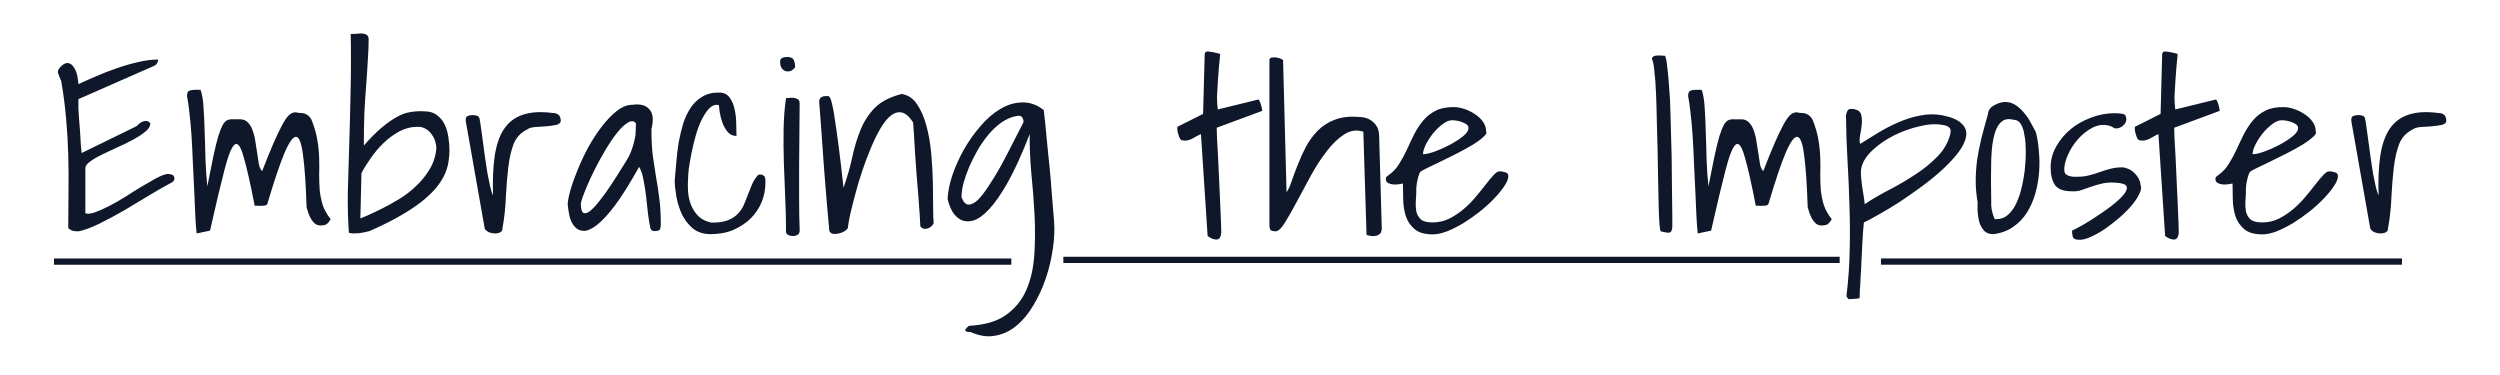 <?xml version="1.0" encoding="UTF-8" standalone="no"?>
<!-- Created with Inkscape (http://www.inkscape.org/) -->

<svg
   height="150"
   width="1000"
   sodipodi:docname="header-text.svg"
   version="1.1"
   id="svg1"
   role="img" 
   aria-label="Header image"
   inkscape:version="1.3.2 (091e20e, 2023-11-25)"
   xmlns:inkscape="http://www.inkscape.org/namespaces/inkscape"
   xmlns:sodipodi="http://sodipodi.sourceforge.net/DTD/sodipodi-0.dtd"
   xmlns="http://www.w3.org/2000/svg"
   xmlns:svg="http://www.w3.org/2000/svg"
   xmlns:rdf="http://www.w3.org/1999/02/22-rdf-syntax-ns#"
   xmlns:cc="http://creativecommons.org/ns#"
   xmlns:dc="http://purl.org/dc/elements/1.1/">
  <sodipodi:namedview
     id="base"
     pagecolor="#ffffff"
     bordercolor="#000000"
     borderopacity="0.3"
     inkscape:pageopacity="0.0"
     inkscape:pageshadow="2"
     inkscape:zoom="0.92107179"
     inkscape:cx="794.72633"
     inkscape:cy="45.056206"
     inkscape:document-units="px"
     inkscape:current-layer="layer2"
     showgrid="false"
     showguides="true"
     inkscape:window-width="1312"
     inkscape:window-height="666"
     inkscape:window-x="269"
     inkscape:window-y="227"
     inkscape:window-maximized="0"
     showborder="true"
     inkscape:showpageshadow="false"
     inkscape:pagecheckerboard="0"
     inkscape:deskcolor="#d1d1d1">
    <sodipodi:guide
       id="guide_baseline"
       inkscape:label="baseline"
       position="0,193"
       orientation="0,1"
       inkscape:locked="false" />
    <sodipodi:guide
       id="guide_ascender"
       inkscape:label="ascender"
       position="-112.926,887.301"
       orientation="0,1"
       inkscape:locked="false" />
    <sodipodi:guide
       id="guide_caps"
       inkscape:label="caps"
       position="378.928,796.961"
       orientation="0,1"
       inkscape:locked="false" />
    <sodipodi:guide
       id="guide_xheight"
       inkscape:label="xheight"
       position="536.533,-87.271"
       orientation="0,1"
       inkscape:locked="false" />
    <sodipodi:guide
       id="guide_descender"
       inkscape:label="descender"
       position="0,-32"
       orientation="0,1"
       inkscape:locked="false" />
  </sodipodi:namedview>
  <defs
     id="defs4" />
  <g
     id="layer1"
     inkscape:groupmode="layer"
     inkscape:label="Layer 1"
     style="fill:#000000">
    <path
       style="font-size:102.565px;font-family:'Shadows Into Light';-inkscape-font-specification:'Shadows Into Light, Normal';display:inline;fill:#0f172a;stroke-width:1.068"
       d="m 27.293,91.219 q 0,-7.594 0.107,-14.906 0.107,-7.312 -0.107,-14.531 -0.214,-7.219 -0.856,-14.437 -0.642,-7.312 -1.926,-14.812 0,-0.187 -0.321,-0.75 -0.214,-0.562 -0.428,-1.125 -0.214,-0.656 -0.428,-1.125 -0.214,-0.469 -0.214,-0.656 0,-0.469 0.321,-1.125 0.428,-0.656 0.963,-1.219 0.642,-0.656 1.391,-1.031 0.749,-0.375 1.498,-0.281 1.284,0.281 2.033,1.406 0.856,1.125 1.284,2.531 0.428,1.312 0.535,2.625 0.214,1.312 0.214,1.875 3.21,-1.5 7.17,-3.187 4.066,-1.781 8.24,-3.187 4.28,-1.5 8.454,-2.437 4.28,-1.031 8.026,-1.031 0,0.844 -0.428,1.5 -0.321,0.656 -1.391,1.125 L 31.359,39.657 v 3.656 q 0.107,1.031 0.214,3.562 0.214,2.531 0.428,5.437 0.214,2.812 0.321,5.437 0.214,2.531 0.321,3.469 l 22.044,-10.781 0.535,-0.562 q 0.535,-0.562 1.391,-1.031 0.856,-0.469 1.712,-0.469 0.963,-0.094 1.819,0.937 0,1.687 -1.926,3.281 -1.926,1.594 -4.815,3.187 -2.889,1.594 -6.314,3.094 -3.317,1.5 -6.207,2.906 -2.889,1.406 -4.815,2.812 -1.926,1.406 -1.926,2.625 v 18.094 q 1.391,0.469 3.852,-0.375 2.568,-0.937 5.672,-2.531 3.103,-1.594 6.421,-3.656 3.317,-2.156 6.421,-4.031 3.21,-1.875 5.886,-3.375 2.782,-1.5 4.601,-1.781 1.07,0 1.926,0.375 0.856,0.375 0.856,1.5 0,1.125 -1.498,1.781 -3.745,1.969 -8.668,4.969 -4.815,2.906 -9.845,5.906 -5.03,2.906 -9.952,5.344 -4.815,2.344 -8.347,3.094 -1.391,0 -2.247,-0.187 -0.856,-0.187 -1.926,-1.125 z M 78.658,93.376 Q 78.337,90.751 78.123,86.251 77.909,81.751 77.695,76.501 77.481,71.157 77.16,65.438 76.946,59.719 76.625,54.563 76.304,49.407 75.769,45.188 75.341,40.97 74.806,38.438 q 0,-1.875 0.963,-2.156 0.963,-0.375 2.461,-0.375 0.214,0 0.963,0 0.749,0 1.07,0.094 0.963,2.812 1.177,7.312 0.321,4.406 0.428,9.656 0.214,5.25 0.321,10.875 0.214,5.625 0.749,10.687 1.498,-7.406 2.461,-12.281 1.07,-4.875 1.926,-7.781 0.963,-3 1.712,-4.406 0.856,-1.5 1.819,-1.969 1.07,-0.469 2.247,-0.375 1.284,0 2.996,0 1.926,0 3.103,1.312 1.284,1.312 1.926,3.375 0.749,2.062 1.07,4.5 0.428,2.437 0.749,4.781 0.321,2.25 0.642,4.125 0.428,1.875 1.284,2.625 2.675,-6.937 4.601,-11.344 1.926,-4.406 3.317,-6.937 1.391,-2.625 2.461,-3.75 1.07,-1.125 1.926,-1.312 0.856,-0.281 1.498,-0.094 0.749,0.188 1.498,0.188 2.889,0 4.387,2.625 1.712,4.219 2.354,8.062 0.642,3.75 0.749,7.312 0.107,3.469 0,6.656 0,3.187 0.214,6.187 0.321,3 1.177,5.906 0.963,2.906 3.21,5.719 -0.856,1.5 -1.712,2.062 -0.856,0.469 -2.354,0.469 -1.284,0 -2.247,-0.75 -0.963,-0.844 -1.605,-1.969 -0.642,-1.219 -1.07,-2.437 -0.321,-1.219 -0.642,-2.156 -0.428,-13.406 -1.391,-20.531 -0.856,-7.219 -2.675,-7.594 -1.819,-0.375 -4.708,6.281 -2.782,6.562 -6.956,20.625 -0.321,0.469 -0.963,0.562 -0.642,0.094 -1.391,0.094 -0.642,0 -1.391,0 -0.642,-0.094 -1.284,0 -2.675,-13.781 -4.494,-19.781 -1.712,-6.094 -3.531,-4.687 -1.819,1.406 -4.066,10.125 -2.247,8.625 -5.779,24.281 z m 60.889,-0.375 q -0.535,-7.406 -0.428,-15.75 0.214,-8.344 0.535,-18 0.321,-9.656 0.535,-20.906 0.321,-11.344 0.107,-24.75 1.177,0 2.461,-0.094 1.284,-0.187 2.247,-0.094 1.07,0.094 1.712,0.562 0.749,0.469 0.749,1.687 0,3.469 -0.321,8.062 -0.214,4.5 -0.642,9.937 -0.428,5.344 -0.749,11.531 -0.214,6.187 -0.214,13.031 3.745,-4.312 6.956,-7.031 3.21,-2.719 6.1,-4.312 2.889,-1.687 5.672,-2.062 2.782,-0.469 5.458,-0.281 3.103,0 5.03,1.5 2.033,1.5 3.103,3.75 1.07,2.25 1.498,5.062 0.428,2.719 0.428,5.344 0,1.875 -0.321,4.031 -0.214,2.062 -1.177,4.594 -0.963,2.531 -2.996,5.25 -1.926,2.625 -5.458,5.625 -3.531,3 -8.989,6.187 -5.351,3.187 -13.055,6.562 -2.568,0.656 -4.173,0.844 -1.498,0.094 -2.461,0.094 -0.856,-0.094 -1.284,-0.188 -0.321,-0.094 -0.321,-0.188 z m 4.601,-5.625 q 0.535,-0.281 2.889,-1.219 2.354,-1.031 5.565,-2.625 3.21,-1.594 6.956,-3.844 3.745,-2.25 6.849,-5.25 3.21,-3 5.458,-6.75 2.247,-3.75 2.675,-8.25 0,-1.312 -0.428,-2.812 -0.428,-1.5 -1.391,-2.812 -0.856,-1.312 -2.247,-2.156 -1.391,-0.937 -3.317,-0.937 -3.959,0 -7.491,1.875 -3.424,1.875 -6.314,4.687 -2.889,2.812 -5.137,6.094 -2.247,3.187 -3.638,5.906 z m 42.162,-38.906 v -0.75 q 0,-0.937 0.749,-1.312 0.856,-0.375 1.926,-0.375 0.856,0 1.605,0.188 0.749,0.094 1.177,1.031 0.321,1.406 0.642,3.937 0.321,2.437 0.749,5.437 0.428,3 0.856,6.375 0.535,3.281 0.963,6.281 0.535,2.906 1.07,5.25 0.535,2.344 1.177,3.562 -0.321,-9 0.642,-15.562 0.963,-6.656 3.638,-10.781 2.782,-4.219 7.491,-5.812 4.815,-1.687 11.985,-0.75 3.317,0 3.317,3.094 0,1.219 -1.819,1.687 -1.819,0.375 -4.066,0.562 -2.247,0.094 -4.387,0.281 -2.14,0.188 -3.103,0.937 -3.852,1.875 -5.458,5.812 -1.498,3.937 -2.14,9.281 -0.642,5.344 -0.963,11.719 -0.214,6.281 -1.391,12.937 0,0.937 -0.856,1.406 -0.856,0.469 -2.14,0.469 -1.177,0 -2.354,-0.469 -1.07,-0.469 -1.712,-1.406 z m 73.838,42.75 q -0.535,-2.437 -0.963,-5.812 -0.321,-3.469 -0.749,-6.937 -0.428,-3.562 -1.07,-6.656 -0.535,-3.094 -1.712,-5.062 -5.458,9.75 -9.631,15.375 -4.173,5.531 -7.384,7.969 -3.103,2.344 -5.244,2.25 -2.14,-0.094 -3.531,-1.687 -1.391,-1.594 -2.033,-4.031 -0.535,-2.531 -0.749,-4.687 0,-2.062 1.07,-5.812 1.07,-3.75 2.889,-8.156 1.819,-4.5 4.28,-9.094 2.568,-4.594 5.458,-8.344 2.889,-3.75 5.993,-6.187 3.103,-2.437 6.207,-2.437 4.601,-0.656 6.742,1.781 2.247,2.344 0.856,7.969 0,6.187 0.535,10.594 0.642,4.406 1.284,8.437 0.749,4.031 1.284,8.437 0.642,4.406 0.642,10.594 0,1.125 -0.321,1.969 -0.214,0.75 -2.568,0.75 -0.321,0 -0.856,-0.469 -0.428,-0.469 -0.428,-0.75 z m -5.779,-41.906 q -1.177,-1.5 -3.21,-0.281 -2.033,1.219 -4.28,4.031 -2.247,2.812 -4.601,6.75 -2.354,3.937 -4.387,7.969 -2.033,4.031 -3.531,7.687 -1.498,3.562 -2.033,5.906 0,3.375 1.177,3.844 1.177,0.375 2.889,-1.125 1.712,-1.5 3.852,-4.312 2.247,-2.812 4.28,-6 2.14,-3.187 3.959,-6.187 1.926,-3 2.996,-4.875 0.963,-1.969 1.498,-3.656 0.535,-1.687 0.856,-3.187 0.428,-1.594 0.428,-3.187 0.107,-1.594 0.107,-3.375 z m 15.517,22.781 q 0.321,-3.375 0.642,-7.312 0.321,-4.031 0.963,-7.969 0.749,-3.937 1.819,-7.5 1.177,-3.562 2.996,-6.281 1.926,-2.812 4.708,-4.406 2.782,-1.687 6.742,-1.594 2.675,0 4.066,1.969 1.498,1.969 2.033,4.781 0.642,2.812 0.642,5.812 0.107,2.906 0.107,4.781 -2.14,0 -3.531,-1.594 -1.391,-1.687 -2.14,-3.844 -0.749,-2.156 -1.07,-4.219 l -0.321,-2.719 q -0.107,0 -0.428,0 -0.214,-0.094 -0.321,-0.094 -1.819,0 -3.424,1.781 -1.498,1.781 -2.889,4.594 -1.284,2.719 -2.247,6.187 -0.963,3.375 -1.605,6.656 -0.642,3.281 -1.07,6.094 -0.321,2.719 -0.321,4.219 -0.214,2.437 0,5.344 0.214,2.906 1.284,5.437 1.07,2.531 2.996,4.406 1.926,1.781 5.137,2.437 3.959,0 6.421,-0.937 2.461,-0.937 3.959,-2.531 1.605,-1.594 2.461,-3.562 0.856,-1.969 1.605,-4.031 0.856,-2.156 1.712,-4.219 0.856,-2.062 2.461,-3.844 1.284,-0.281 1.819,0.094 0.642,0.281 0.856,0.844 0.214,0.562 0.214,1.312 v 1.031 q 0,3.937 -1.498,7.594 -1.498,3.656 -4.387,6.562 -2.889,2.812 -6.956,4.594 -3.959,1.687 -9.096,1.687 -4.28,0 -7.17,-2.344 -2.782,-2.437 -4.387,-5.812 -1.498,-3.375 -2.14,-7.031 -0.642,-3.75 -0.642,-6.375 z m 44.517,19.687 q 0,-6.094 -0.321,-12.844 -0.214,-6.75 -0.535,-13.594 -0.214,-6.937 -0.107,-13.594 0.107,-6.656 0.963,-12.469 0.214,-0.094 0.963,-0.094 0.856,-0.094 1.177,-0.094 1.498,0 2.354,0.469 0.963,0.375 0.963,1.781 0,5.531 -0.107,12.094 0,6.469 -0.107,13.219 0,6.656 0,13.219 0,6.562 0.214,11.906 0.107,1.594 -0.749,2.062 -0.749,0.562 -1.926,0.562 -1.284,0 -2.14,-0.562 -0.856,-0.469 -0.642,-2.062 z m -2.354,-67.125 q 0,-1.125 0.856,-1.5 0.856,-0.375 1.926,-0.375 2.14,0 2.675,1.219 0.535,1.219 0.535,2.812 -0.642,1.031 -1.605,1.5 -0.963,0.375 -2.033,0.187 -0.963,-0.281 -1.712,-1.219 -0.642,-0.937 -0.642,-2.625 z m 19.69,67.781 q -1.177,-12.656 -2.14,-25.312 -0.856,-12.75 -1.926,-26.437 0,-2.25 2.782,-2.25 h 0.856 q 0.321,0 0.749,0.75 0.428,0.75 0.856,2.812 0.535,1.969 1.07,6.094 0.642,4.031 1.498,10.594 0.856,6.562 1.926,16.406 2.247,-6.375 3.531,-12.375 1.284,-6 3.317,-10.875 2.033,-4.969 5.672,-8.719 3.745,-3.75 10.701,-5.531 3.852,0.562 6.207,4.125 2.354,3.469 3.745,8.625 1.391,5.156 1.926,11.25 0.535,6 0.642,11.531 0.107,5.531 0.107,9.937 0,4.312 0.214,6.187 -0.321,0.75 -0.963,1.312 -0.642,0.562 -1.498,0.844 -0.749,0.188 -1.498,0.094 -0.749,-0.187 -1.391,-1.031 0,-1.031 -0.214,-4.219 -0.214,-3.187 -0.535,-7.406 -0.321,-4.312 -0.749,-9.094 -0.321,-4.875 -0.642,-9.094 -0.214,-4.312 -0.428,-7.5 -0.214,-3.187 -0.321,-4.219 -2.247,-3.469 -4.494,-3.937 -2.14,-0.469 -4.387,1.219 -2.14,1.687 -4.173,5.156 -2.033,3.469 -3.852,7.875 -1.819,4.312 -3.424,9.094 -1.605,4.781 -2.782,9.281 -1.177,4.406 -2.033,8.062 -0.749,3.562 -0.963,5.531 -0.321,0.656 -1.391,1.312 -0.963,0.562 -2.14,0.844 -1.07,0.281 -2.247,0.188 -1.07,-0.188 -1.605,-1.125 z m 55.86,37.875 q 9.417,-0.469 14.768,-4.312 5.458,-3.844 8.133,-9.937 2.675,-6.094 3.21,-13.969 0.535,-7.781 0.107,-16.125 -0.428,-8.344 -1.284,-16.687 -0.749,-8.437 -0.642,-15.656 -4.601,11.812 -8.668,19.125 -4.066,7.219 -7.598,10.969 -3.424,3.656 -6.314,4.5 -2.782,0.75 -4.923,-0.281 -2.14,-1.125 -3.531,-3.469 -1.284,-2.437 -1.819,-4.969 0.214,-4.312 1.926,-9.469 1.819,-5.25 4.601,-10.219 2.889,-5.062 6.635,-9.375 3.745,-4.406 7.919,-6.844 4.173,-2.531 8.668,-2.625 4.494,-0.188 8.668,3 0.107,0.094 0.321,2.531 0.321,2.344 0.642,6.281 0.428,3.844 0.856,8.719 0.535,4.781 0.963,9.75 0.428,4.875 0.749,9.375 0.321,4.5 0.642,7.781 0.428,5.344 -0.535,11.344 -0.856,6 -2.782,11.625 -1.926,5.719 -4.923,10.687 -2.889,4.969 -6.742,8.156 -3.745,3.187 -8.454,4.031 -4.601,0.938 -9.845,-1.406 -0.321,0 -0.963,-0.094 -0.642,0 -1.07,-0.281 -0.321,-0.281 -0.107,-0.75 0.214,-0.469 1.391,-1.406 z m -2.996,-51.469 q 1.07,2.906 2.782,3 1.819,0 3.852,-1.969 2.033,-2.062 4.387,-5.719 2.461,-3.656 4.815,-7.969 2.354,-4.312 4.601,-8.812 2.354,-4.594 4.387,-8.531 0,-1.031 -0.535,-1.875 -0.535,-0.937 -2.354,-0.562 -2.996,0.562 -5.886,2.531 -2.782,1.969 -5.244,4.875 -2.354,2.812 -4.387,6.281 -1.926,3.375 -3.424,6.844 -1.391,3.375 -2.247,6.469 -0.749,3.094 -0.749,5.437 z m 95.775,-25.219 q -1.07,0.469 -2.033,1.031 -0.856,0.469 -1.712,0.937 -0.856,0.375 -1.712,0.562 -0.856,0.188 -1.819,0 -0.642,0 -1.07,-0.656 -0.428,-0.75 -0.642,-1.594 -0.321,-0.937 -0.428,-1.781 -0.107,-0.937 0,-1.406 l 10.273,-5.156 0.642,-24 q 0.214,-1.219 1.712,-0.937 1.498,0.187 3.103,0.562 0.214,0 0.642,0.187 0.535,0.094 0.749,0.188 -0.214,2.531 -0.535,5.531 -0.214,2.906 -0.428,5.906 -0.214,2.906 -0.321,5.719 0,2.812 0.321,5.062 l 16.052,-3.937 q 0.428,-0.094 0.642,0.562 0.321,0.562 0.535,1.406 0.321,0.844 0.428,1.687 0.107,0.844 0.107,0.844 l -18.192,6.75 q 0,0.844 0.107,4.031 0.214,3.187 0.428,7.594 0.214,4.312 0.428,9.375 0.214,4.969 0.428,9.281 0.214,4.312 0.321,7.594 0.107,3.187 0.107,4.031 -0.214,2.812 -1.926,2.812 -1.605,0 -3.531,-1.406 z m 64.956,-0.937 q -3.959,-1.312 -7.598,1.031 -3.638,2.344 -6.956,6.656 -3.317,4.219 -6.314,9.656 -2.996,5.437 -5.565,10.312 -2.568,4.875 -4.708,8.344 -2.033,3.469 -3.745,3.844 -1.284,0 -2.033,-0.375 -0.642,-0.469 -0.642,-2.156 V 24.095 q 0,-0.844 0.749,-1.031 0.856,-0.187 1.819,-0.094 0.963,0.094 1.819,0.469 0.856,0.281 1.07,0.656 l 1.391,52.781 q 1.177,-1.687 2.14,-4.687 1.07,-3.094 2.461,-6.562 1.391,-3.562 3.21,-7.031 1.926,-3.562 4.708,-6.375 2.782,-2.812 6.742,-4.312 4.066,-1.594 9.524,-1.125 3.638,0 5.886,2.062 2.247,1.969 2.354,5.25 l 1.07,37.406 q 0,0.375 -0.214,1.125 -0.107,0.656 -0.856,1.125 -0.642,0.562 -1.926,0.656 -1.177,0.187 -3.103,-0.469 z m 15.838,20.719 q -0.535,0.094 -1.605,0.281 -1.07,0.188 -2.247,0.094 -1.177,-0.094 -2.033,-0.562 -0.963,-0.469 -0.963,-1.594 0,-0.656 0.321,-0.937 0.321,-0.281 1.07,-0.844 2.354,-1.687 3.959,-4.312 1.712,-2.719 3.103,-5.719 1.391,-3.094 2.889,-6.094 1.605,-3.094 3.638,-5.531 2.033,-2.437 5.03,-3.937 2.996,-1.5 7.384,-1.406 1.819,0 4.066,0.75 2.247,0.75 4.173,2.062 1.926,1.219 3.21,3 1.284,1.781 1.284,3.937 0.535,0.75 -1.07,2.156 -1.498,1.406 -4.173,3.094 -2.675,1.594 -6.1,3.375 -3.317,1.687 -6.421,3.187 -3.103,1.5 -5.458,2.625 -2.354,1.125 -3.103,1.687 -0.535,0.937 -0.856,2.156 -0.321,1.219 -0.535,2.344 -0.107,1.031 -0.214,1.969 0,0.844 0,1.312 0,1.781 -0.214,3.937 -0.107,2.156 0.214,4.125 0.428,1.875 1.819,3.187 1.391,1.219 4.708,1.219 3.531,0 6.635,-1.5 3.103,-1.594 5.779,-3.844 2.675,-2.25 4.815,-4.875 2.247,-2.625 3.959,-4.875 1.819,-2.344 3.21,-3.844 1.391,-1.5 2.354,-1.5 1.07,0 2.247,0.375 1.284,0.281 1.284,1.5 0,1.687 -1.605,4.031 -1.498,2.344 -4.066,4.969 -2.461,2.625 -5.779,5.25 -3.21,2.531 -6.528,4.594 -3.317,1.969 -6.528,3.281 -3.21,1.219 -5.672,1.219 -4.815,0 -7.277,-2.062 -2.461,-2.062 -3.531,-5.156 -0.963,-3.094 -1.07,-6.562 0,-3.562 -0.107,-6.562 z m 19.69,-25.312 q -1.819,0 -3.852,1.594 -2.033,1.5 -3.852,3.75 -1.712,2.156 -2.889,4.5 -1.07,2.25 -1.07,3.75 1.605,0 4.601,-1.031 3.103,-1.125 6.1,-2.719 2.996,-1.594 5.244,-3.375 2.247,-1.781 2.247,-3.375 0,-0.844 -0.749,-1.406 -0.749,-0.562 -1.819,-0.937 -0.963,-0.375 -2.033,-0.562 -1.07,-0.188 -1.926,-0.188 z m 79.937,-24.469 q 0,-0.75 0.535,-1.031 0.642,-0.375 1.391,-0.375 0.856,-0.094 1.712,0 0.963,0.094 1.605,0.094 0.535,1.125 0.856,4.5 0.428,3.281 0.749,8.062 0.428,4.687 0.535,10.406 0.214,5.719 0.321,11.625 0.214,5.812 0.214,11.437 0.107,5.625 0.107,10.312 0.107,4.594 0.107,7.875 v 4.219 q -0.107,1.875 -0.963,2.25 -0.749,0.281 -3.638,-0.469 -0.321,-0.094 -0.535,-2.812 -0.214,-2.719 -0.321,-7.125 -0.107,-4.5 -0.214,-10.219 -0.107,-5.812 -0.214,-11.906 -0.107,-6.094 -0.321,-12.187 -0.107,-6.094 -0.321,-11.062 -0.214,-5.062 -0.642,-8.625 -0.321,-3.656 -0.963,-4.969 z m 18.299,69.75 q -0.321,-2.625 -0.535,-7.125 -0.214,-4.5 -0.428,-9.75 -0.214,-5.344 -0.535,-11.062 -0.214,-5.719 -0.535,-10.875 -0.321,-5.156 -0.856,-9.375 -0.428,-4.219 -0.963,-6.75 0,-1.875 0.963,-2.156 0.963,-0.375 2.461,-0.375 0.214,0 0.963,0 0.749,0 1.07,0.094 0.963,2.812 1.177,7.312 0.321,4.406 0.428,9.656 0.214,5.25 0.321,10.875 0.214,5.625 0.749,10.687 1.498,-7.406 2.461,-12.281 1.07,-4.875 1.926,-7.781 0.963,-3 1.712,-4.406 0.856,-1.5 1.819,-1.969 1.07,-0.469 2.247,-0.375 1.284,0 2.996,0 1.926,0 3.103,1.312 1.284,1.312 1.926,3.375 0.749,2.062 1.07,4.5 0.428,2.437 0.749,4.781 0.321,2.25 0.642,4.125 0.428,1.875 1.284,2.625 2.675,-6.937 4.601,-11.344 1.926,-4.406 3.317,-6.937 1.391,-2.625 2.461,-3.75 1.07,-1.125 1.926,-1.312 0.856,-0.281 1.498,-0.094 0.749,0.188 1.498,0.188 2.889,0 4.387,2.625 1.712,4.219 2.354,8.062 0.642,3.75 0.749,7.312 0.107,3.469 0,6.656 0,3.187 0.214,6.187 0.321,3 1.177,5.906 0.963,2.906 3.21,5.719 -0.856,1.5 -1.712,2.062 -0.856,0.469 -2.354,0.469 -1.284,0 -2.247,-0.75 -0.963,-0.844 -1.605,-1.969 -0.642,-1.219 -1.07,-2.437 -0.321,-1.219 -0.642,-2.156 -0.428,-13.406 -1.391,-20.531 -0.856,-7.219 -2.675,-7.594 -1.819,-0.375 -4.708,6.281 -2.782,6.562 -6.956,20.625 -0.321,0.469 -0.963,0.562 -0.642,0.094 -1.391,0.094 -0.642,0 -1.391,0 -0.642,-0.094 -1.284,0 -2.675,-13.781 -4.494,-19.781 -1.712,-6.094 -3.531,-4.687 -1.819,1.406 -4.066,10.125 -2.247,8.625 -5.779,24.281 z m 59.498,24.937 q 1.177,-9.844 1.284,-18.75 0.214,-8.812 -0.107,-17.437 -0.214,-8.625 -0.749,-17.437 -0.535,-8.812 -0.642,-18.656 0.321,-1.312 0.749,-1.969 0.535,-0.75 2.675,-0.375 2.247,0.469 2.675,2.25 0.428,1.687 0.214,3.844 -0.214,2.156 -0.642,4.312 -0.428,2.156 0,3.469 3.424,-2.156 7.277,-4.5 3.852,-2.344 8.026,-4.125 4.173,-1.875 8.668,-2.719 4.494,-0.937 8.989,-0.094 5.565,1.125 7.705,3.375 2.247,2.156 1.712,5.062 -0.428,2.812 -2.996,6.281 -2.568,3.375 -6.314,6.844 -3.745,3.469 -8.347,6.844 -4.601,3.375 -8.989,6.281 -4.387,2.812 -8.24,4.969 -3.745,2.156 -5.993,3.187 -0.107,1.125 -0.321,3.562 -0.107,2.344 -0.321,5.344 -0.107,3 -0.321,6.281 -0.107,3.281 -0.321,6.281 -0.107,3 -0.321,5.344 -0.107,2.344 -0.107,3.469 -0.214,0.094 -0.749,0.188 -0.535,0.094 -1.284,0.094 -0.749,0.094 -1.391,0.094 -0.642,0.094 -0.856,0 -0.321,0 -0.642,-0.562 -0.321,-0.469 -0.321,-0.75 z m 5.993,-51.375 q -0.321,1.312 -0.214,3.281 0.214,1.875 0.428,4.031 0.321,2.062 0.642,4.031 0.321,1.969 0.428,3.375 4.066,-2.719 9.417,-5.531 5.458,-2.812 10.487,-6.094 5.137,-3.281 9.096,-7.312 3.959,-4.031 5.244,-9.094 0.428,-1.969 -0.428,-2.625 -0.749,-0.75 -2.675,-1.031 -4.066,-0.75 -9.31,0.562 -5.244,1.219 -10.166,3.656 -4.815,2.437 -8.454,5.812 -3.638,3.375 -4.494,6.937 z m 46.443,13.875 q -0.749,-4.312 -0.749,-8.344 0,-4.125 0.535,-8.344 0.642,-4.219 1.712,-8.719 1.177,-4.594 2.675,-9.844 0,-1.031 0.642,-1.875 0.642,-0.937 1.712,-1.5 1.07,-0.656 2.247,-1.031 1.177,-0.375 2.247,-0.375 2.354,0 4.28,1.312 1.926,1.312 3.424,3.187 1.605,1.875 2.675,4.031 1.177,2.062 1.926,3.562 0.856,3.281 1.177,7.5 0.428,4.125 0.107,8.437 -0.321,4.312 -1.498,8.531 -1.177,4.125 -3.317,7.594 -2.14,3.469 -5.565,5.812 -3.317,2.344 -7.919,2.906 -2.461,0 -3.745,-1.406 -1.284,-1.5 -1.926,-3.562 -0.535,-2.156 -0.642,-4.312 0,-2.156 0,-3.562 z m 5.458,-0.281 q 0,0.937 0,1.781 0.107,0.844 0.214,1.687 0.214,0.75 0.428,1.687 0.321,0.844 0.749,1.969 h 0.642 q 2.568,0 4.387,-1.5 1.819,-1.5 3.103,-3.844 1.284,-2.437 2.14,-5.344 0.856,-3 1.284,-5.812 0.535,-2.906 0.642,-5.344 0.214,-2.531 0.214,-4.031 v -1.875 q 0,-1.219 -0.107,-2.719 -0.107,-1.594 -0.428,-3.187 -0.214,-1.687 -0.749,-3 -0.535,-1.406 -1.391,-2.25 -0.856,-0.844 -2.247,-0.844 -2.354,-0.656 -4.066,0.281 -1.605,0.937 -2.675,3.187 -0.963,2.156 -1.498,5.344 -0.535,3.187 -0.642,7.031 -0.107,3.844 -0.107,8.156 0.107,4.312 0.107,8.625 z m 32.317,11.719 q 0,0.094 2.247,-1.125 2.354,-1.219 5.458,-3.187 3.21,-2.062 6.528,-4.406 3.317,-2.437 5.458,-4.594 2.14,-2.156 2.247,-3.656 0.214,-1.594 -2.889,-2.062 -3.852,-0.469 -6.528,0.094 -2.568,0.562 -4.708,1.312 -2.14,0.75 -4.066,1.406 -1.819,0.656 -4.066,0.469 -4.708,0 -6.528,-2.531 -1.712,-2.625 -1.712,-7.031 0,-4.406 2.247,-8.344 2.247,-4.031 5.779,-6.937 3.531,-2.906 8.133,-4.594 4.601,-1.781 9.417,-1.781 1.926,0 3.317,0.281 1.391,0.281 1.391,2.156 0,1.312 -1.284,2.531 -1.284,1.125 -2.889,1.125 -0.107,0 -0.535,-0.094 -0.428,-0.187 -0.856,-0.469 -0.428,-0.281 -0.856,-0.375 -0.428,-0.188 -0.535,-0.188 -3.424,-0.844 -6.635,0.844 -3.21,1.687 -5.779,4.594 -2.461,2.812 -3.959,6.187 -1.498,3.281 -1.498,5.906 0,1.031 0.428,1.687 0.535,0.562 1.284,0.844 0.856,0.281 1.819,0.375 1.07,0 2.14,0 2.14,0 4.28,-0.562 2.247,-0.562 4.28,-1.312 2.14,-0.75 4.28,-1.312 2.247,-0.562 4.601,-0.562 1.07,0 2.354,0.562 1.284,0.469 2.354,1.5 1.07,0.937 1.819,2.25 0.749,1.219 0.856,2.719 0.642,1.312 -0.428,3.469 -0.963,2.156 -2.996,4.594 -2.033,2.437 -4.923,4.969 -2.889,2.437 -5.779,4.5 -2.889,1.969 -5.672,3.187 -2.782,1.312 -4.708,1.219 -2.14,0 -2.568,-1.125 -0.321,-1.125 -0.321,-2.531 z m 34.565,-38.625 q -1.07,0.469 -2.033,1.031 -0.856,0.469 -1.712,0.937 -0.856,0.375 -1.712,0.562 -0.856,0.188 -1.819,0 -0.642,0 -1.07,-0.656 -0.428,-0.75 -0.642,-1.594 -0.321,-0.937 -0.428,-1.781 -0.107,-0.937 0,-1.406 l 10.273,-5.156 0.642,-24 q 0.214,-1.219 1.712,-0.937 1.498,0.187 3.103,0.562 0.214,0 0.642,0.187 0.535,0.094 0.749,0.188 -0.214,2.531 -0.535,5.531 -0.214,2.906 -0.428,5.906 -0.214,2.906 -0.321,5.719 0,2.812 0.321,5.062 l 16.052,-3.937 q 0.428,-0.094 0.642,0.562 0.321,0.562 0.535,1.406 0.321,0.844 0.428,1.687 0.107,0.844 0.107,0.844 l -18.192,6.75 q 0,0.844 0.107,4.031 0.214,3.187 0.428,7.594 0.214,4.312 0.428,9.375 0.214,4.969 0.428,9.281 0.214,4.312 0.321,7.594 0.107,3.187 0.107,4.031 -0.214,2.812 -1.926,2.812 -1.605,0 -3.531,-1.406 z m 29.642,19.781 q -0.535,0.094 -1.605,0.281 -1.07,0.188 -2.247,0.094 -1.177,-0.094 -2.033,-0.562 -0.963,-0.469 -0.963,-1.594 0,-0.656 0.321,-0.937 0.321,-0.281 1.07,-0.844 2.354,-1.687 3.959,-4.312 1.712,-2.719 3.103,-5.719 1.391,-3.094 2.889,-6.094 1.605,-3.094 3.638,-5.531 2.033,-2.437 5.03,-3.937 2.996,-1.5 7.384,-1.406 1.819,0 4.066,0.75 2.247,0.75 4.173,2.062 1.926,1.219 3.21,3 1.284,1.781 1.284,3.937 0.535,0.75 -1.07,2.156 -1.498,1.406 -4.173,3.094 -2.675,1.594 -6.1,3.375 -3.317,1.687 -6.421,3.187 -3.103,1.5 -5.458,2.625 -2.354,1.125 -3.103,1.687 -0.535,0.937 -0.856,2.156 -0.321,1.219 -0.535,2.344 -0.107,1.031 -0.214,1.969 0,0.844 0,1.312 0,1.781 -0.214,3.937 -0.107,2.156 0.214,4.125 0.428,1.875 1.819,3.187 1.391,1.219 4.708,1.219 3.531,0 6.635,-1.5 3.103,-1.594 5.779,-3.844 2.675,-2.25 4.815,-4.875 2.247,-2.625 3.959,-4.875 1.819,-2.344 3.21,-3.844 1.391,-1.5 2.354,-1.5 1.07,0 2.247,0.375 1.284,0.281 1.284,1.5 0,1.687 -1.605,4.031 -1.498,2.344 -4.066,4.969 -2.461,2.625 -5.779,5.25 -3.21,2.531 -6.528,4.594 -3.317,1.969 -6.528,3.281 -3.21,1.219 -5.672,1.219 -4.815,0 -7.277,-2.062 -2.461,-2.062 -3.531,-5.156 -0.963,-3.094 -1.07,-6.562 0,-3.562 -0.107,-6.562 z m 19.69,-25.312 q -1.819,0 -3.852,1.594 -2.033,1.5 -3.852,3.75 -1.712,2.156 -2.889,4.5 -1.07,2.25 -1.07,3.75 1.605,0 4.601,-1.031 3.103,-1.125 6.1,-2.719 2.996,-1.594 5.244,-3.375 2.247,-1.781 2.247,-3.375 0,-0.844 -0.749,-1.406 -0.749,-0.562 -1.819,-0.937 -0.963,-0.375 -2.033,-0.562 -1.07,-0.188 -1.926,-0.188 z m 27.823,0.375 v -0.75 q 0,-0.937 0.749,-1.312 0.856,-0.375 1.926,-0.375 0.856,0 1.605,0.188 0.749,0.094 1.177,1.031 0.321,1.406 0.642,3.937 0.321,2.437 0.749,5.437 0.428,3 0.856,6.375 0.535,3.281 0.963,6.281 0.535,2.906 1.07,5.25 0.535,2.344 1.177,3.562 -0.321,-9 0.642,-15.562 0.963,-6.656 3.638,-10.781 2.782,-4.219 7.491,-5.812 4.815,-1.687 11.985,-0.75 3.317,0 3.317,3.094 0,1.219 -1.819,1.687 -1.819,0.375 -4.066,0.562 -2.247,0.094 -4.387,0.281 -2.14,0.188 -3.103,0.937 -3.852,1.875 -5.458,5.812 -1.498,3.937 -2.14,9.281 -0.642,5.344 -0.963,11.719 -0.214,6.281 -1.391,12.937 0,0.937 -0.856,1.406 -0.856,0.469 -2.14,0.469 -1.177,0 -2.354,-0.469 -1.07,-0.469 -1.712,-1.406 z"
       id="text3"
       inkscape:label="title" />
  </g>
  <g
     inkscape:groupmode="layer"
     id="layer2"
     inkscape:label="Layer 2">
    <rect
       style="fill:#0f172a"
       id="rect3"
       width="382.939"
       height="2.5"
       x="21.599"
       y="103.395" />
    <rect
       style="fill:#0f172a;stroke-width:0.841"
       id="rect3-4-1"
       width="208.4"
       height="2.5"
       x="752.389"
       y="103.378" />
    <rect
       style="fill:#0f172a;stroke-width:1.026"
       id="rect3-4"
       width="310.532"
       height="2.5"
       x="425.335"
       y="102.699" />
  </g>
</svg>
